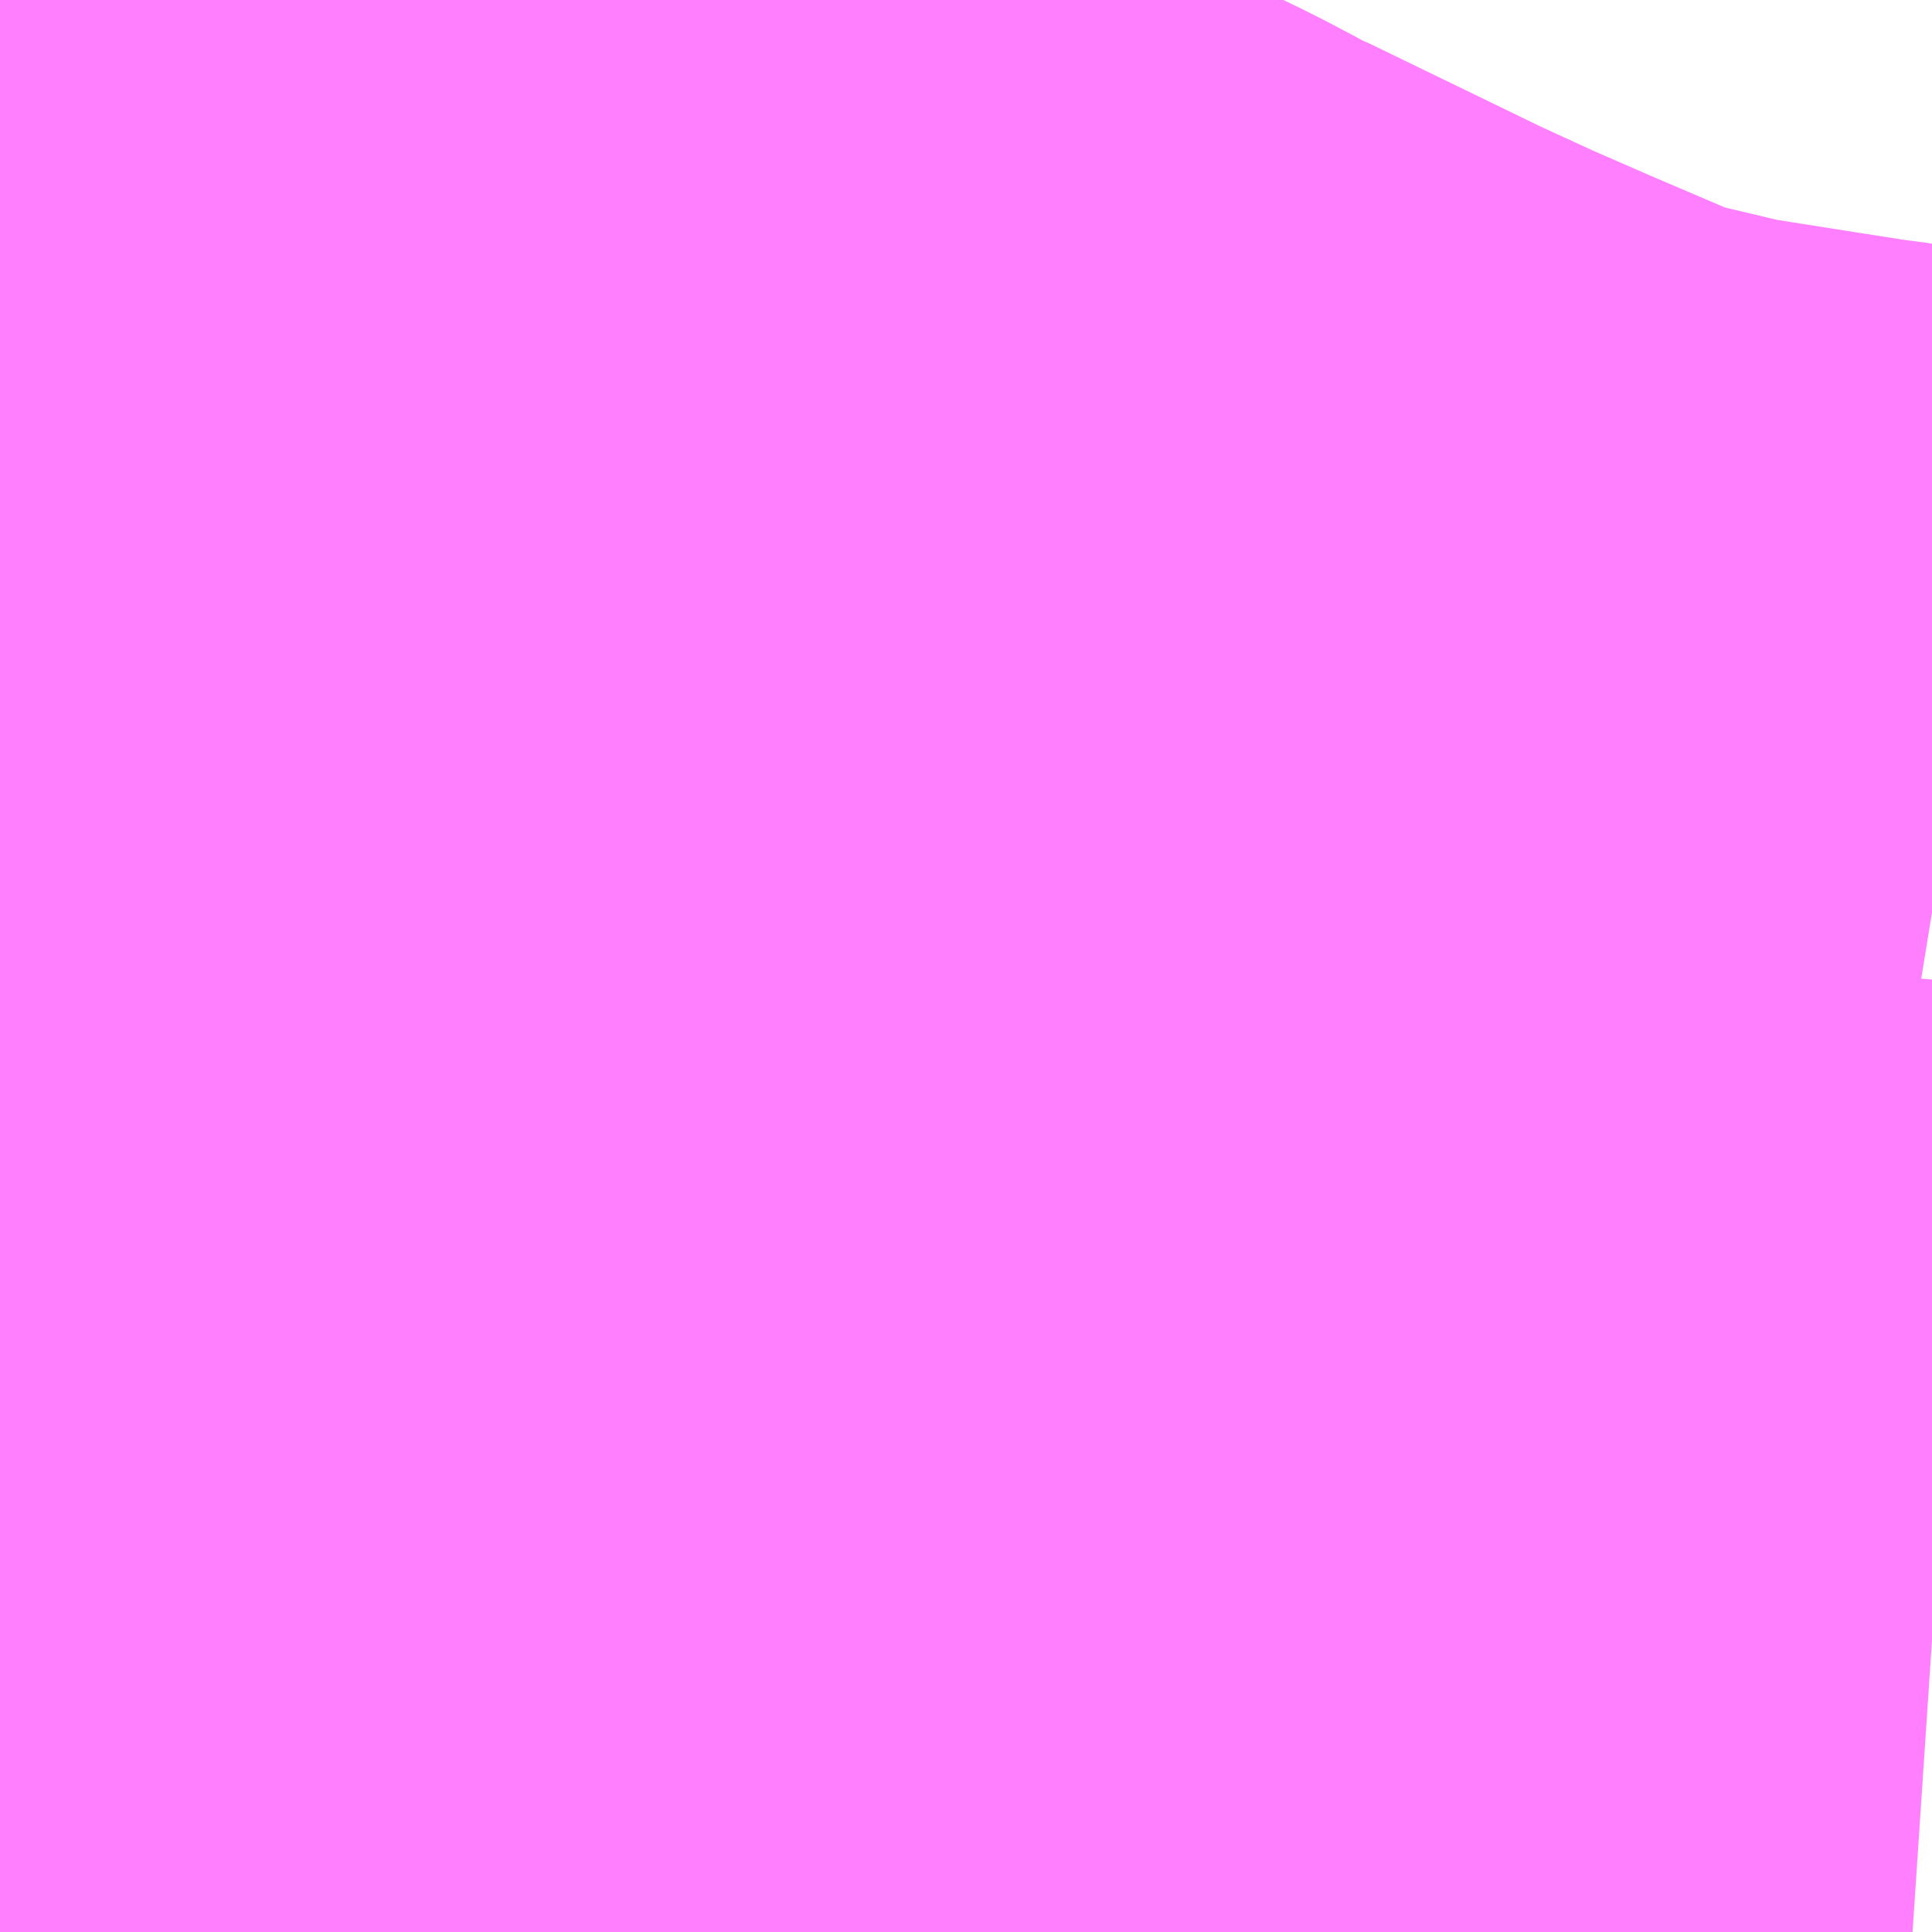 <?xml version="1.0" encoding="UTF-8"?>
<svg  xmlns="http://www.w3.org/2000/svg" xmlns:xlink="http://www.w3.org/1999/xlink" xmlns:go="http://purl.org/svgmap/profile" property="N07_001,N07_002,N07_003,N07_004,N07_005,N07_006,N07_007" viewBox="13932.861 -3567.261 1.099 1.099" go:dataArea="13932.861328125 -3567.2607421875 1.0986328125 1.0986328125" >
<globalCoordinateSystem srsName="http://purl.org/crs/84" transform="matrix(100.0,0.0,0.0,-100.0,0.0,0.0)" />
<defs>
 <g id="p0" >
  <circle cx="0.0" cy="0.0" r="3" stroke="green" stroke-width="0.75" vector-effect="non-scaling-stroke" />
 </g>
</defs>
<g fill="none" fill-rule="evenodd" stroke="#FF00FF" stroke-width="0.75" opacity="0.5" vector-effect="non-scaling-stroke" stroke-linejoin="bevel" >
<path content="1,西東京バス（株）,001,2.0,2.0,2.0," xlink:title="1" d="M13932.905,-3566.162L13932.917,-3566.218L13932.925,-3566.247L13932.933,-3566.288L13932.937,-3566.305L13932.947,-3566.357L13932.967,-3566.431L13932.982,-3566.48L13932.982,-3566.486L13932.983,-3566.49L13932.988,-3566.509L13933.003,-3566.562L13933.012,-3566.588L13933.012,-3566.597L13933.02,-3566.626L13933.038,-3566.698L13933.04,-3566.706L13933.043,-3566.716L13933.047,-3566.732L13933.065,-3566.797L13933.072,-3566.825L13933.073,-3566.827L13933.079,-3566.856L13933.084,-3566.871L13933.085,-3566.874L13933.085,-3566.876L13933.087,-3566.883L13933.094,-3566.905L13933.095,-3566.91L13933.1,-3566.929L13933.101,-3566.932L13933.111,-3566.97L13933.113,-3566.977L13933.116,-3566.99L13933.118,-3566.994L13933.125,-3567.008L13933.125,-3567.008L13933.125,-3567.009L13933.125,-3567.009L13933.127,-3567.025L13933.129,-3567.032L13933.133,-3567.047L13933.135,-3567.052L13933.136,-3567.057L13933.139,-3567.064L13933.155,-3567.107L13933.163,-3567.14L13933.18,-3567.197L13933.184,-3567.21L13933.188,-3567.224L13933.201,-3567.261"/>
<path content="1,西東京バス（株）,002,2.0,2.0,2.0," xlink:title="1" d="M13932.905,-3566.162L13932.917,-3566.218L13932.925,-3566.247L13932.933,-3566.288L13932.937,-3566.305L13932.947,-3566.357L13932.967,-3566.431L13932.982,-3566.48L13932.982,-3566.486L13932.983,-3566.49L13932.988,-3566.509L13933.003,-3566.562L13933.012,-3566.588L13933.012,-3566.597L13933.02,-3566.626L13933.038,-3566.698L13933.04,-3566.706L13933.043,-3566.716L13933.047,-3566.732L13933.065,-3566.797L13933.072,-3566.825L13933.073,-3566.827L13933.079,-3566.856L13933.084,-3566.871L13933.085,-3566.874L13933.085,-3566.876L13933.087,-3566.883L13933.094,-3566.905L13933.095,-3566.91L13933.1,-3566.929L13933.101,-3566.932L13933.111,-3566.97L13933.113,-3566.977L13933.116,-3566.99L13933.118,-3566.994L13933.125,-3567.009L13933.125,-3567.009L13933.127,-3567.025L13933.129,-3567.032L13933.133,-3567.047L13933.135,-3567.052L13933.136,-3567.057L13933.139,-3567.064L13933.155,-3567.107L13933.163,-3567.14L13933.18,-3567.197L13933.184,-3567.21L13933.188,-3567.224L13933.201,-3567.261"/>
<path content="1,西東京バス（株）,16号03,1.0,0.0,0.0," xlink:title="1" d="M13933.201,-3567.261L13933.188,-3567.224L13933.184,-3567.21L13933.18,-3567.197L13933.163,-3567.14L13933.155,-3567.107L13933.139,-3567.064L13933.136,-3567.057L13933.135,-3567.052L13933.133,-3567.047L13933.129,-3567.032L13933.127,-3567.025L13933.125,-3567.009L13933.125,-3567.009L13933.125,-3567.008L13933.125,-3567.008L13933.125,-3567.008L13933.118,-3566.994L13933.116,-3566.99L13933.113,-3566.977L13933.111,-3566.97L13933.101,-3566.932L13933.1,-3566.929L13933.095,-3566.91L13933.094,-3566.905L13933.087,-3566.883L13933.085,-3566.876L13933.085,-3566.874L13933.084,-3566.871L13933.079,-3566.856L13933.073,-3566.827L13933.072,-3566.825L13933.065,-3566.797L13933.047,-3566.732L13933.043,-3566.716L13933.04,-3566.706L13933.038,-3566.698L13933.02,-3566.626L13933.012,-3566.597L13933.012,-3566.588L13933.003,-3566.562L13932.988,-3566.509L13932.983,-3566.49L13932.982,-3566.486L13932.982,-3566.48L13932.967,-3566.431L13932.947,-3566.357L13932.937,-3566.305L13932.933,-3566.288L13932.925,-3566.247L13932.917,-3566.218L13932.905,-3566.162"/>
<path content="1,西東京バス（株）,16号04,12.0,11.0,11.0," xlink:title="1" d="M13932.905,-3566.162L13932.917,-3566.218L13932.925,-3566.247L13932.933,-3566.288L13932.937,-3566.305L13932.947,-3566.357L13932.967,-3566.431L13932.982,-3566.48L13932.982,-3566.486L13932.983,-3566.49L13932.988,-3566.509L13933.003,-3566.562L13933.012,-3566.588L13933.012,-3566.597L13933.02,-3566.626L13933.038,-3566.698L13933.04,-3566.706L13933.043,-3566.716L13933.047,-3566.732L13933.065,-3566.797L13933.072,-3566.825L13933.073,-3566.827L13933.079,-3566.856L13933.084,-3566.871L13933.085,-3566.874L13933.085,-3566.876L13933.087,-3566.883L13933.094,-3566.905L13933.095,-3566.91L13933.1,-3566.929L13933.101,-3566.932L13933.111,-3566.97L13933.113,-3566.977L13933.116,-3566.99L13933.118,-3566.994L13933.125,-3567.008L13933.125,-3567.008L13933.125,-3567.008L13933.125,-3567.009L13933.125,-3567.009L13933.127,-3567.025L13933.129,-3567.032L13933.133,-3567.047L13933.135,-3567.052L13933.136,-3567.057L13933.139,-3567.064L13933.155,-3567.107L13933.163,-3567.14L13933.18,-3567.197L13933.184,-3567.21L13933.188,-3567.224L13933.201,-3567.261"/>
<path content="1,西東京バス（株）,16号06,67.0,57.0,57.0," xlink:title="1" d="M13932.905,-3566.162L13932.917,-3566.218L13932.925,-3566.247L13932.933,-3566.288L13932.937,-3566.305L13932.947,-3566.357L13932.967,-3566.431L13932.982,-3566.48L13932.982,-3566.486L13932.983,-3566.49L13932.988,-3566.509L13933.003,-3566.562L13933.012,-3566.588L13933.012,-3566.597L13933.02,-3566.626L13933.038,-3566.698L13933.04,-3566.706L13933.043,-3566.716L13933.047,-3566.732L13933.065,-3566.797L13933.072,-3566.825L13933.073,-3566.827L13933.079,-3566.856L13933.084,-3566.871L13933.085,-3566.874L13933.085,-3566.876L13933.087,-3566.883L13933.094,-3566.905L13933.095,-3566.91L13933.1,-3566.929L13933.101,-3566.932L13933.111,-3566.97L13933.113,-3566.977L13933.116,-3566.99L13933.118,-3566.994L13933.125,-3567.008L13933.125,-3567.008L13933.125,-3567.008L13933.125,-3567.009L13933.125,-3567.009L13933.127,-3567.025L13933.129,-3567.032L13933.133,-3567.047L13933.135,-3567.052L13933.136,-3567.057L13933.139,-3567.064L13933.155,-3567.107L13933.163,-3567.14L13933.18,-3567.197L13933.184,-3567.21L13933.188,-3567.224L13933.201,-3567.261"/>
<path content="1,西東京バス（株）,16号11,34.0,23.0,23.0," xlink:title="1" d="M13932.905,-3566.162L13932.917,-3566.218L13932.925,-3566.247L13932.933,-3566.288L13932.937,-3566.305L13932.947,-3566.357L13932.967,-3566.431L13932.982,-3566.48L13932.982,-3566.486L13932.983,-3566.49L13932.988,-3566.509L13933.003,-3566.562L13933.012,-3566.588L13933.012,-3566.597L13933.02,-3566.626L13933.038,-3566.698L13933.04,-3566.706L13933.043,-3566.716L13933.047,-3566.732L13933.065,-3566.797L13933.072,-3566.825L13933.073,-3566.827L13933.079,-3566.856L13933.084,-3566.871L13933.085,-3566.874L13933.085,-3566.876L13933.087,-3566.883L13933.094,-3566.905L13933.095,-3566.91L13933.1,-3566.929L13933.101,-3566.932L13933.111,-3566.97L13933.113,-3566.977L13933.116,-3566.99L13933.118,-3566.994L13933.125,-3567.008L13933.125,-3567.008L13933.125,-3567.008L13933.125,-3567.009L13933.125,-3567.009L13933.127,-3567.025L13933.129,-3567.032L13933.133,-3567.047L13933.135,-3567.052L13933.136,-3567.057L13933.139,-3567.064L13933.155,-3567.107L13933.163,-3567.14L13933.18,-3567.197L13933.184,-3567.21L13933.188,-3567.224L13933.201,-3567.261"/>
<path content="1,西東京バス（株）,い11,15.5,15.0,15.0," xlink:title="1" d="M13933.201,-3567.261L13933.188,-3567.224L13933.184,-3567.21L13933.18,-3567.197L13933.163,-3567.14L13933.155,-3567.107L13933.139,-3567.064L13933.136,-3567.057L13933.135,-3567.052L13933.133,-3567.047L13933.129,-3567.032L13933.127,-3567.025L13933.125,-3567.009L13933.125,-3567.009L13933.125,-3567.008L13933.125,-3567.008L13933.125,-3567.008L13933.118,-3566.994L13933.116,-3566.99L13933.113,-3566.977L13933.111,-3566.97L13933.101,-3566.932L13933.1,-3566.929L13933.095,-3566.91L13933.094,-3566.905L13933.087,-3566.883L13933.085,-3566.876L13933.085,-3566.874L13933.084,-3566.871L13933.079,-3566.856L13933.073,-3566.827L13933.072,-3566.825L13933.065,-3566.797L13933.047,-3566.732L13933.043,-3566.716L13933.04,-3566.706L13933.038,-3566.698L13933.02,-3566.626L13933.012,-3566.597L13933.012,-3566.588L13933.003,-3566.562L13932.988,-3566.509L13932.983,-3566.49L13932.982,-3566.486L13932.982,-3566.48L13932.967,-3566.431L13932.947,-3566.357L13932.937,-3566.305L13932.933,-3566.288L13932.925,-3566.247L13932.917,-3566.218L13932.931,-3566.219L13933.013,-3566.215L13933.048,-3566.213L13933.056,-3566.212L13933.105,-3566.21L13933.151,-3566.208L13933.156,-3566.209L13933.182,-3566.207L13933.239,-3566.206L13933.284,-3566.206L13933.353,-3566.205L13933.355,-3566.205L13933.423,-3566.202L13933.438,-3566.202L13933.494,-3566.202L13933.564,-3566.201L13933.592,-3566.2L13933.596,-3566.2L13933.614,-3566.197L13933.653,-3566.188L13933.682,-3566.183L13933.692,-3566.177L13933.712,-3566.175L13933.756,-3566.168L13933.803,-3566.164L13933.831,-3566.162"/>
<path content="1,西東京バス（株）,左01,2.5,1.5,1.5," xlink:title="1" d="M13932.905,-3566.162L13932.917,-3566.218L13932.925,-3566.247L13932.933,-3566.288L13932.937,-3566.305L13932.947,-3566.357L13932.967,-3566.431L13932.982,-3566.48L13932.982,-3566.486L13932.983,-3566.49L13932.988,-3566.509L13933.003,-3566.562L13933.012,-3566.588L13933.012,-3566.597L13933.02,-3566.626L13933.038,-3566.698L13933.04,-3566.706L13933.043,-3566.716L13933.047,-3566.732L13933.065,-3566.797L13933.072,-3566.825L13933.073,-3566.827L13933.079,-3566.856L13933.084,-3566.871L13933.085,-3566.874L13933.085,-3566.876L13933.087,-3566.883L13933.094,-3566.905L13933.095,-3566.91L13933.1,-3566.929L13933.101,-3566.932L13933.111,-3566.97L13933.113,-3566.977L13933.116,-3566.99L13933.118,-3566.994L13933.125,-3567.008L13933.125,-3567.008L13933.125,-3567.008L13933.125,-3567.009L13933.125,-3567.009L13933.127,-3567.025L13933.129,-3567.032L13933.133,-3567.047L13933.135,-3567.052L13933.136,-3567.057L13933.139,-3567.064L13933.155,-3567.107L13933.163,-3567.14L13933.18,-3567.197L13933.184,-3567.21L13933.188,-3567.224L13933.201,-3567.261"/>
<path content="1,西東京バス（株）,左03,29.5,20.5,20.5," xlink:title="1" d="M13932.905,-3566.162L13932.917,-3566.218L13932.925,-3566.247L13932.933,-3566.288L13932.937,-3566.305L13932.947,-3566.357L13932.967,-3566.431L13932.982,-3566.48L13932.982,-3566.486L13932.983,-3566.49L13932.988,-3566.509L13933.003,-3566.562L13933.012,-3566.588L13933.012,-3566.597L13933.02,-3566.626L13933.038,-3566.698L13933.04,-3566.706L13933.043,-3566.716L13933.047,-3566.732L13933.065,-3566.797L13933.072,-3566.825L13933.073,-3566.827L13933.079,-3566.856L13933.084,-3566.871L13933.085,-3566.874L13933.085,-3566.876L13933.087,-3566.883L13933.094,-3566.905L13933.095,-3566.91L13933.1,-3566.929L13933.101,-3566.932L13933.111,-3566.97L13933.113,-3566.977L13933.116,-3566.99L13933.118,-3566.994L13933.125,-3567.008L13933.125,-3567.008L13933.125,-3567.008L13933.125,-3567.009L13933.125,-3567.009L13933.127,-3567.025L13933.129,-3567.032L13933.133,-3567.047L13933.135,-3567.052L13933.136,-3567.057L13933.139,-3567.064L13933.155,-3567.107L13933.163,-3567.14L13933.18,-3567.197L13933.184,-3567.21L13933.188,-3567.224L13933.201,-3567.261"/>
<path content="1,西東京バス（株）,暁21,63.0,50.0,50.0," xlink:title="1" d="M13933.96,-3566.742L13933.923,-3566.748L13933.909,-3566.751L13933.893,-3566.753L13933.861,-3566.758L13933.804,-3566.767L13933.794,-3566.769L13933.756,-3566.778L13933.728,-3566.784L13933.653,-3566.816L13933.614,-3566.833L13933.577,-3566.85L13933.476,-3566.899L13933.468,-3566.902L13933.458,-3566.908L13933.439,-3566.918L13933.395,-3566.939L13933.369,-3566.951L13933.305,-3566.98L13933.289,-3566.984L13933.282,-3566.986L13933.263,-3566.989L13933.185,-3567.001L13933.141,-3567.006L13933.125,-3567.009L13933.125,-3567.009"/>
<path content="1,西東京バス（株）,暁21,63.0,50.0,50.0," xlink:title="1" d="M13933.125,-3567.009L13933.125,-3567.009L13933.125,-3567.008L13933.125,-3567.008L13933.125,-3567.008L13933.118,-3566.994L13933.116,-3566.99L13933.113,-3566.977L13933.111,-3566.97L13933.101,-3566.932L13933.1,-3566.929L13933.095,-3566.91L13933.094,-3566.905L13933.087,-3566.883L13933.085,-3566.876L13933.085,-3566.874L13933.084,-3566.871L13933.079,-3566.856L13933.073,-3566.827L13933.072,-3566.825L13933.065,-3566.797L13933.047,-3566.732L13933.043,-3566.716L13933.04,-3566.706L13933.038,-3566.698L13933.02,-3566.626L13933.012,-3566.597L13933.012,-3566.588L13933.003,-3566.562L13932.988,-3566.509L13932.983,-3566.49L13932.982,-3566.486L13932.982,-3566.48L13932.967,-3566.431L13932.947,-3566.357L13933.047,-3566.356L13933.171,-3566.355L13933.282,-3566.353L13933.297,-3566.353L13933.352,-3566.352L13933.429,-3566.351L13933.46,-3566.351L13933.618,-3566.346L13933.698,-3566.342L13933.816,-3566.336L13933.842,-3566.335L13933.9,-3566.332L13933.96,-3566.328"/>
<path content="1,西東京バス（株）,暁21,63.0,50.0,50.0," xlink:title="1" d="M13932.993,-3567.261L13933.025,-3567.235L13933.056,-3567.208L13933.06,-3567.205L13933.073,-3567.203L13933.102,-3567.183L13933.105,-3567.18L13933.141,-3567.155L13933.163,-3567.14L13933.155,-3567.107L13933.139,-3567.064L13933.136,-3567.057L13933.135,-3567.052L13933.133,-3567.047L13933.129,-3567.032L13933.127,-3567.025L13933.125,-3567.009"/>
<path content="1,西東京バス（株）,直通,6.0,3.0,0.0," xlink:title="1" d="M13932.905,-3566.162L13932.917,-3566.218L13932.925,-3566.247L13932.933,-3566.288L13932.937,-3566.305L13932.947,-3566.357L13932.967,-3566.431L13932.982,-3566.48L13932.982,-3566.486L13932.983,-3566.49L13932.988,-3566.509L13933.003,-3566.562L13933.012,-3566.588L13933.012,-3566.597L13933.02,-3566.626L13933.038,-3566.698L13933.04,-3566.706L13933.043,-3566.716L13933.047,-3566.732L13933.065,-3566.797L13933.072,-3566.825L13933.073,-3566.827L13933.079,-3566.856L13933.084,-3566.871L13933.085,-3566.874L13933.085,-3566.876L13933.087,-3566.883L13933.094,-3566.905L13933.095,-3566.91L13933.1,-3566.929L13933.101,-3566.932L13933.111,-3566.97L13933.113,-3566.977L13933.116,-3566.99L13933.118,-3566.994L13933.125,-3567.009L13933.125,-3567.009L13933.127,-3567.025L13933.129,-3567.032L13933.133,-3567.047L13933.135,-3567.052L13933.136,-3567.057L13933.139,-3567.064L13933.155,-3567.107L13933.163,-3567.14L13933.18,-3567.197L13933.184,-3567.21L13933.188,-3567.224L13933.201,-3567.261"/>
</g>
</svg>
